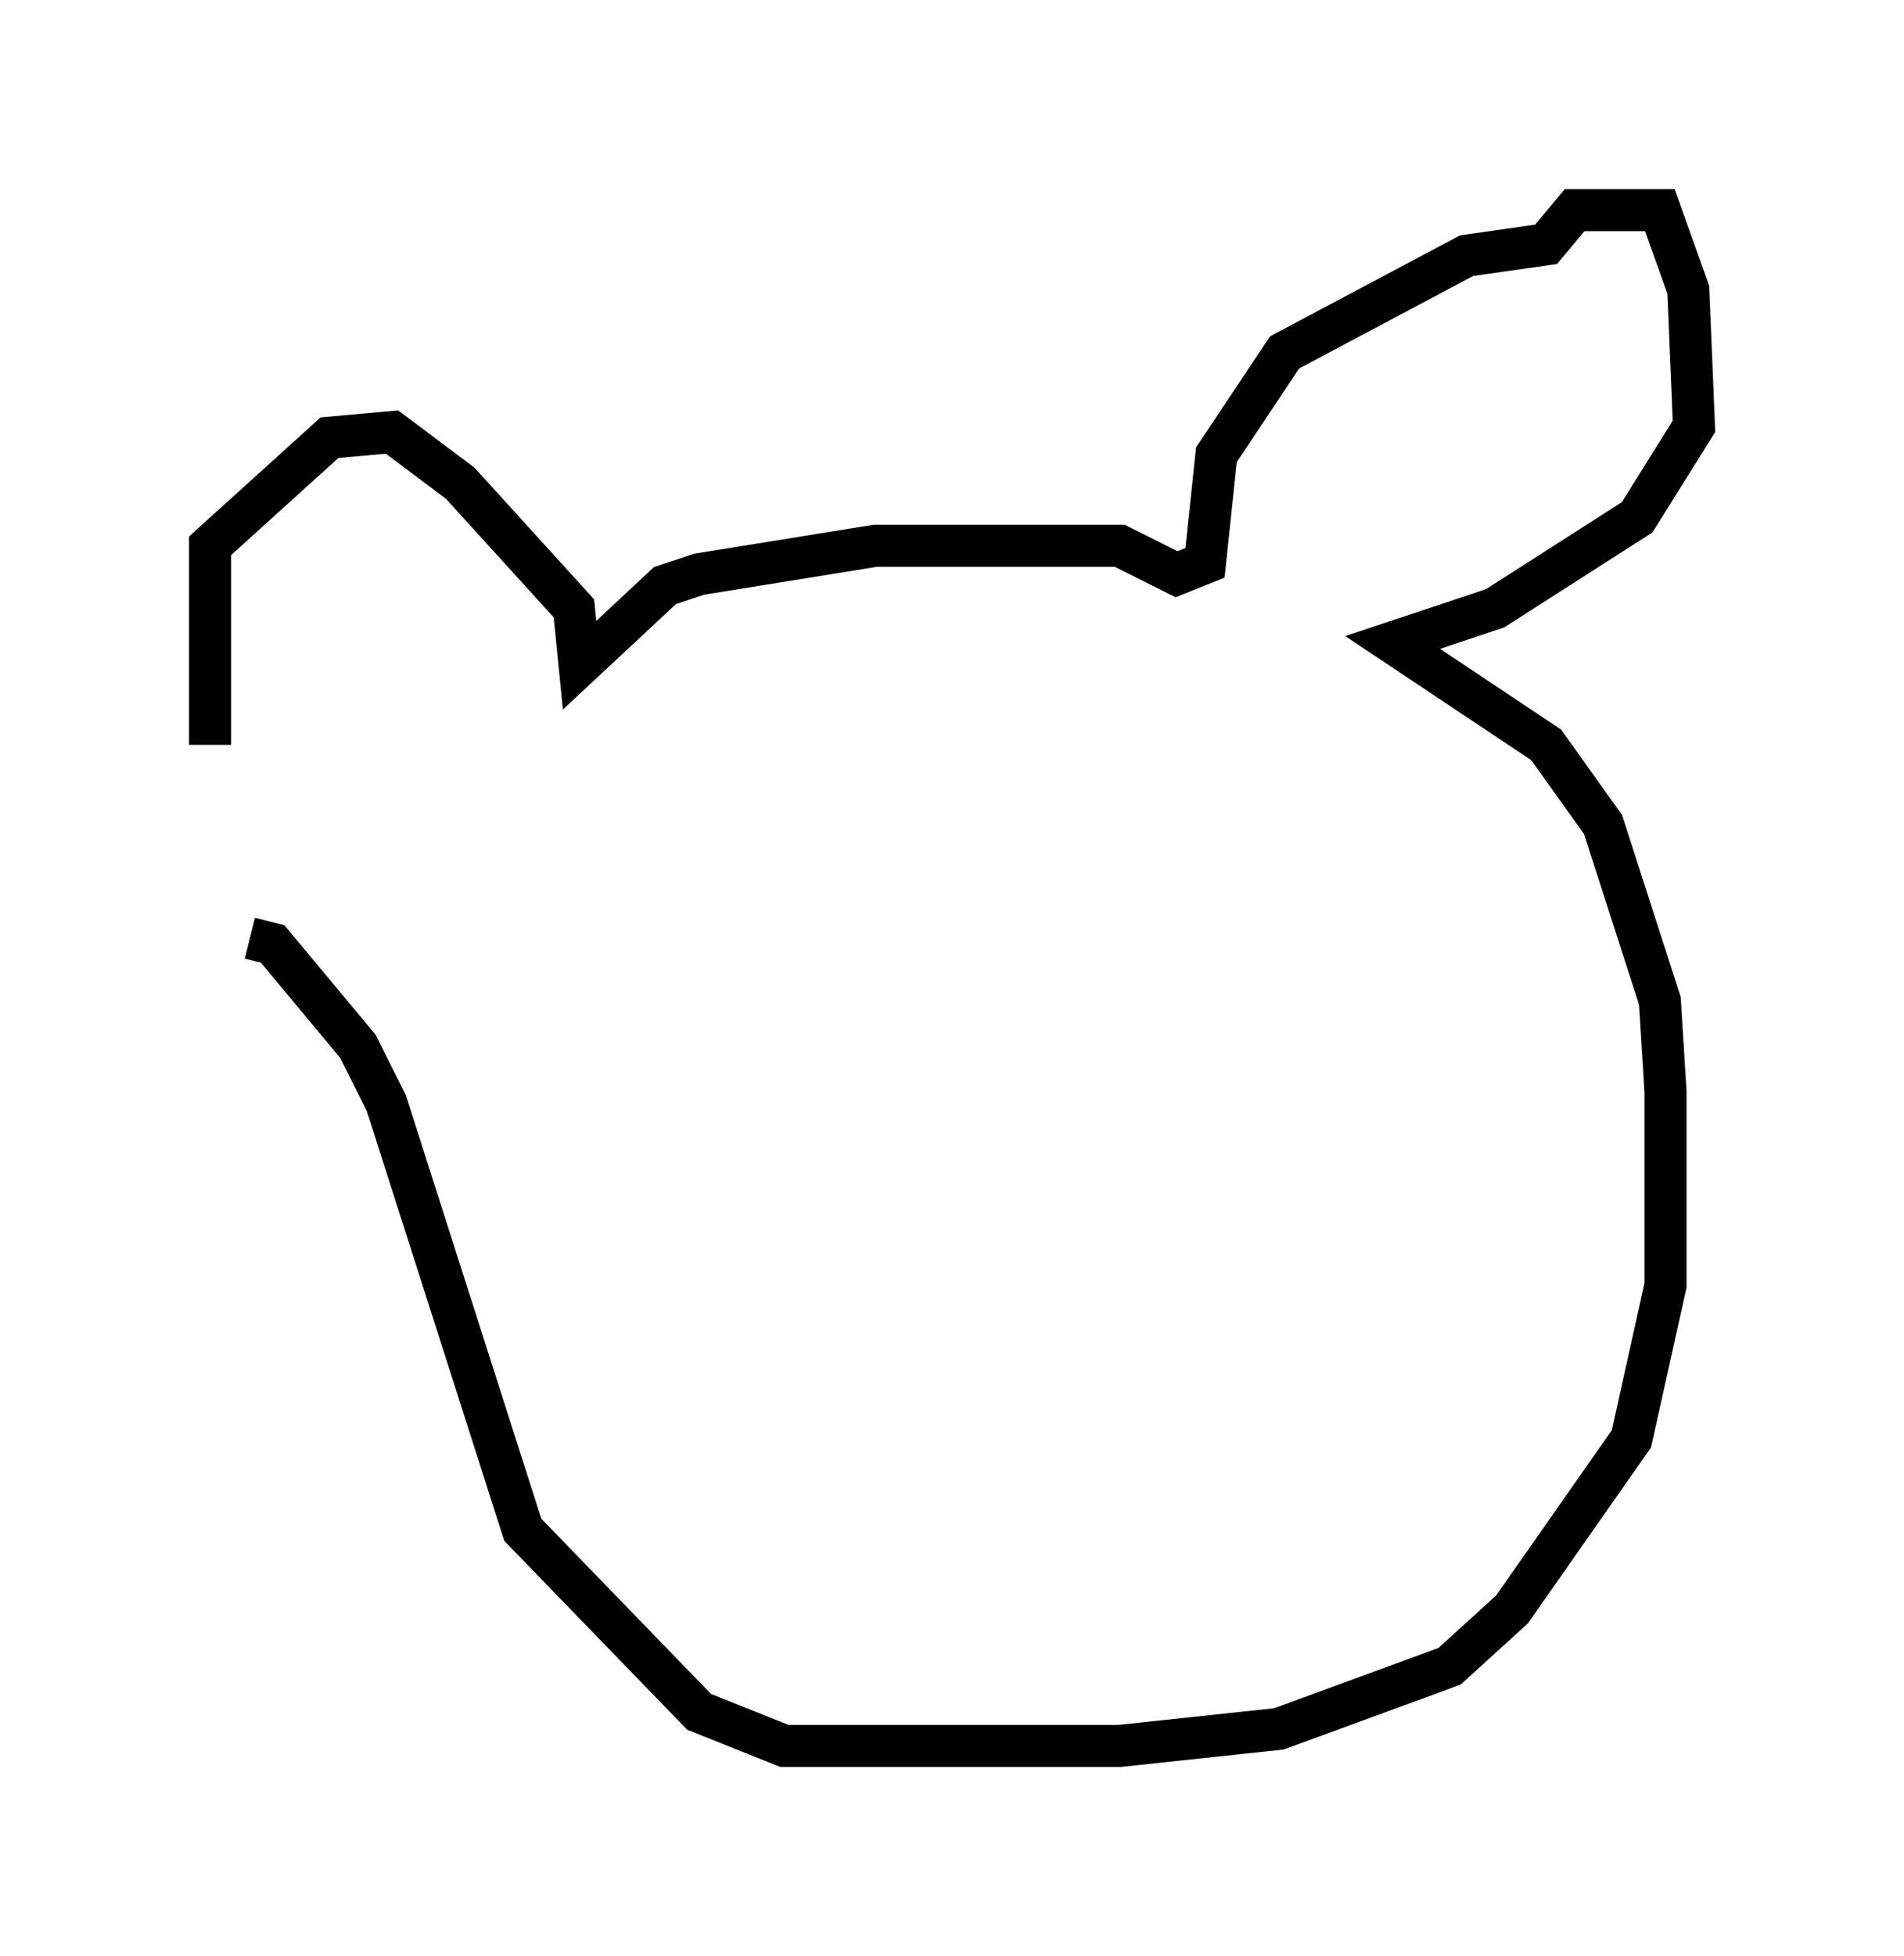 <?xml version="1.0" encoding="utf-8" ?>
<svg baseProfile="full" height="46.535" version="1.1" width="45.318" xmlns="http://www.w3.org/2000/svg" xmlns:ev="http://www.w3.org/2001/xml-events" xmlns:xlink="http://www.w3.org/1999/xlink"><defs /><rect fill="white" height="46.535" width="45.318" x="0" y="0" /><path d="M5.677, 21.238 m-0.677, -3.518 l0.0, -4.736 2.842, -2.571 l1.488, -0.135 1.624, 1.218 l2.706, 2.977 0.135, 1.353 l2.03, -1.894 0.812, -0.271 l4.195, -0.677 5.819, 0.0 l1.353, 0.677 0.677, -0.271 l0.271, -2.571 1.624, -2.436 l4.33, -2.3 1.894, -0.271 l0.677, -0.812 2.03, 0.0 l0.677, 1.894 0.135, 3.248 l-1.353, 2.165 -3.383, 2.165 l-2.436, 0.812 3.654, 2.436 l1.353, 1.894 1.353, 4.195 l0.135, 2.165 0.0, 4.601 l-0.812, 3.654 -2.842, 4.059 l-1.488, 1.353 -4.059, 1.488 l-3.789, 0.406 -7.984, 0.0 l-2.03, -0.812 -4.195, -4.33 l-3.248, -10.149 -0.677, -1.353 l-2.03, -2.436 -0.541, -0.135 " fill="none" stroke="black" stroke-width="1" /></svg>